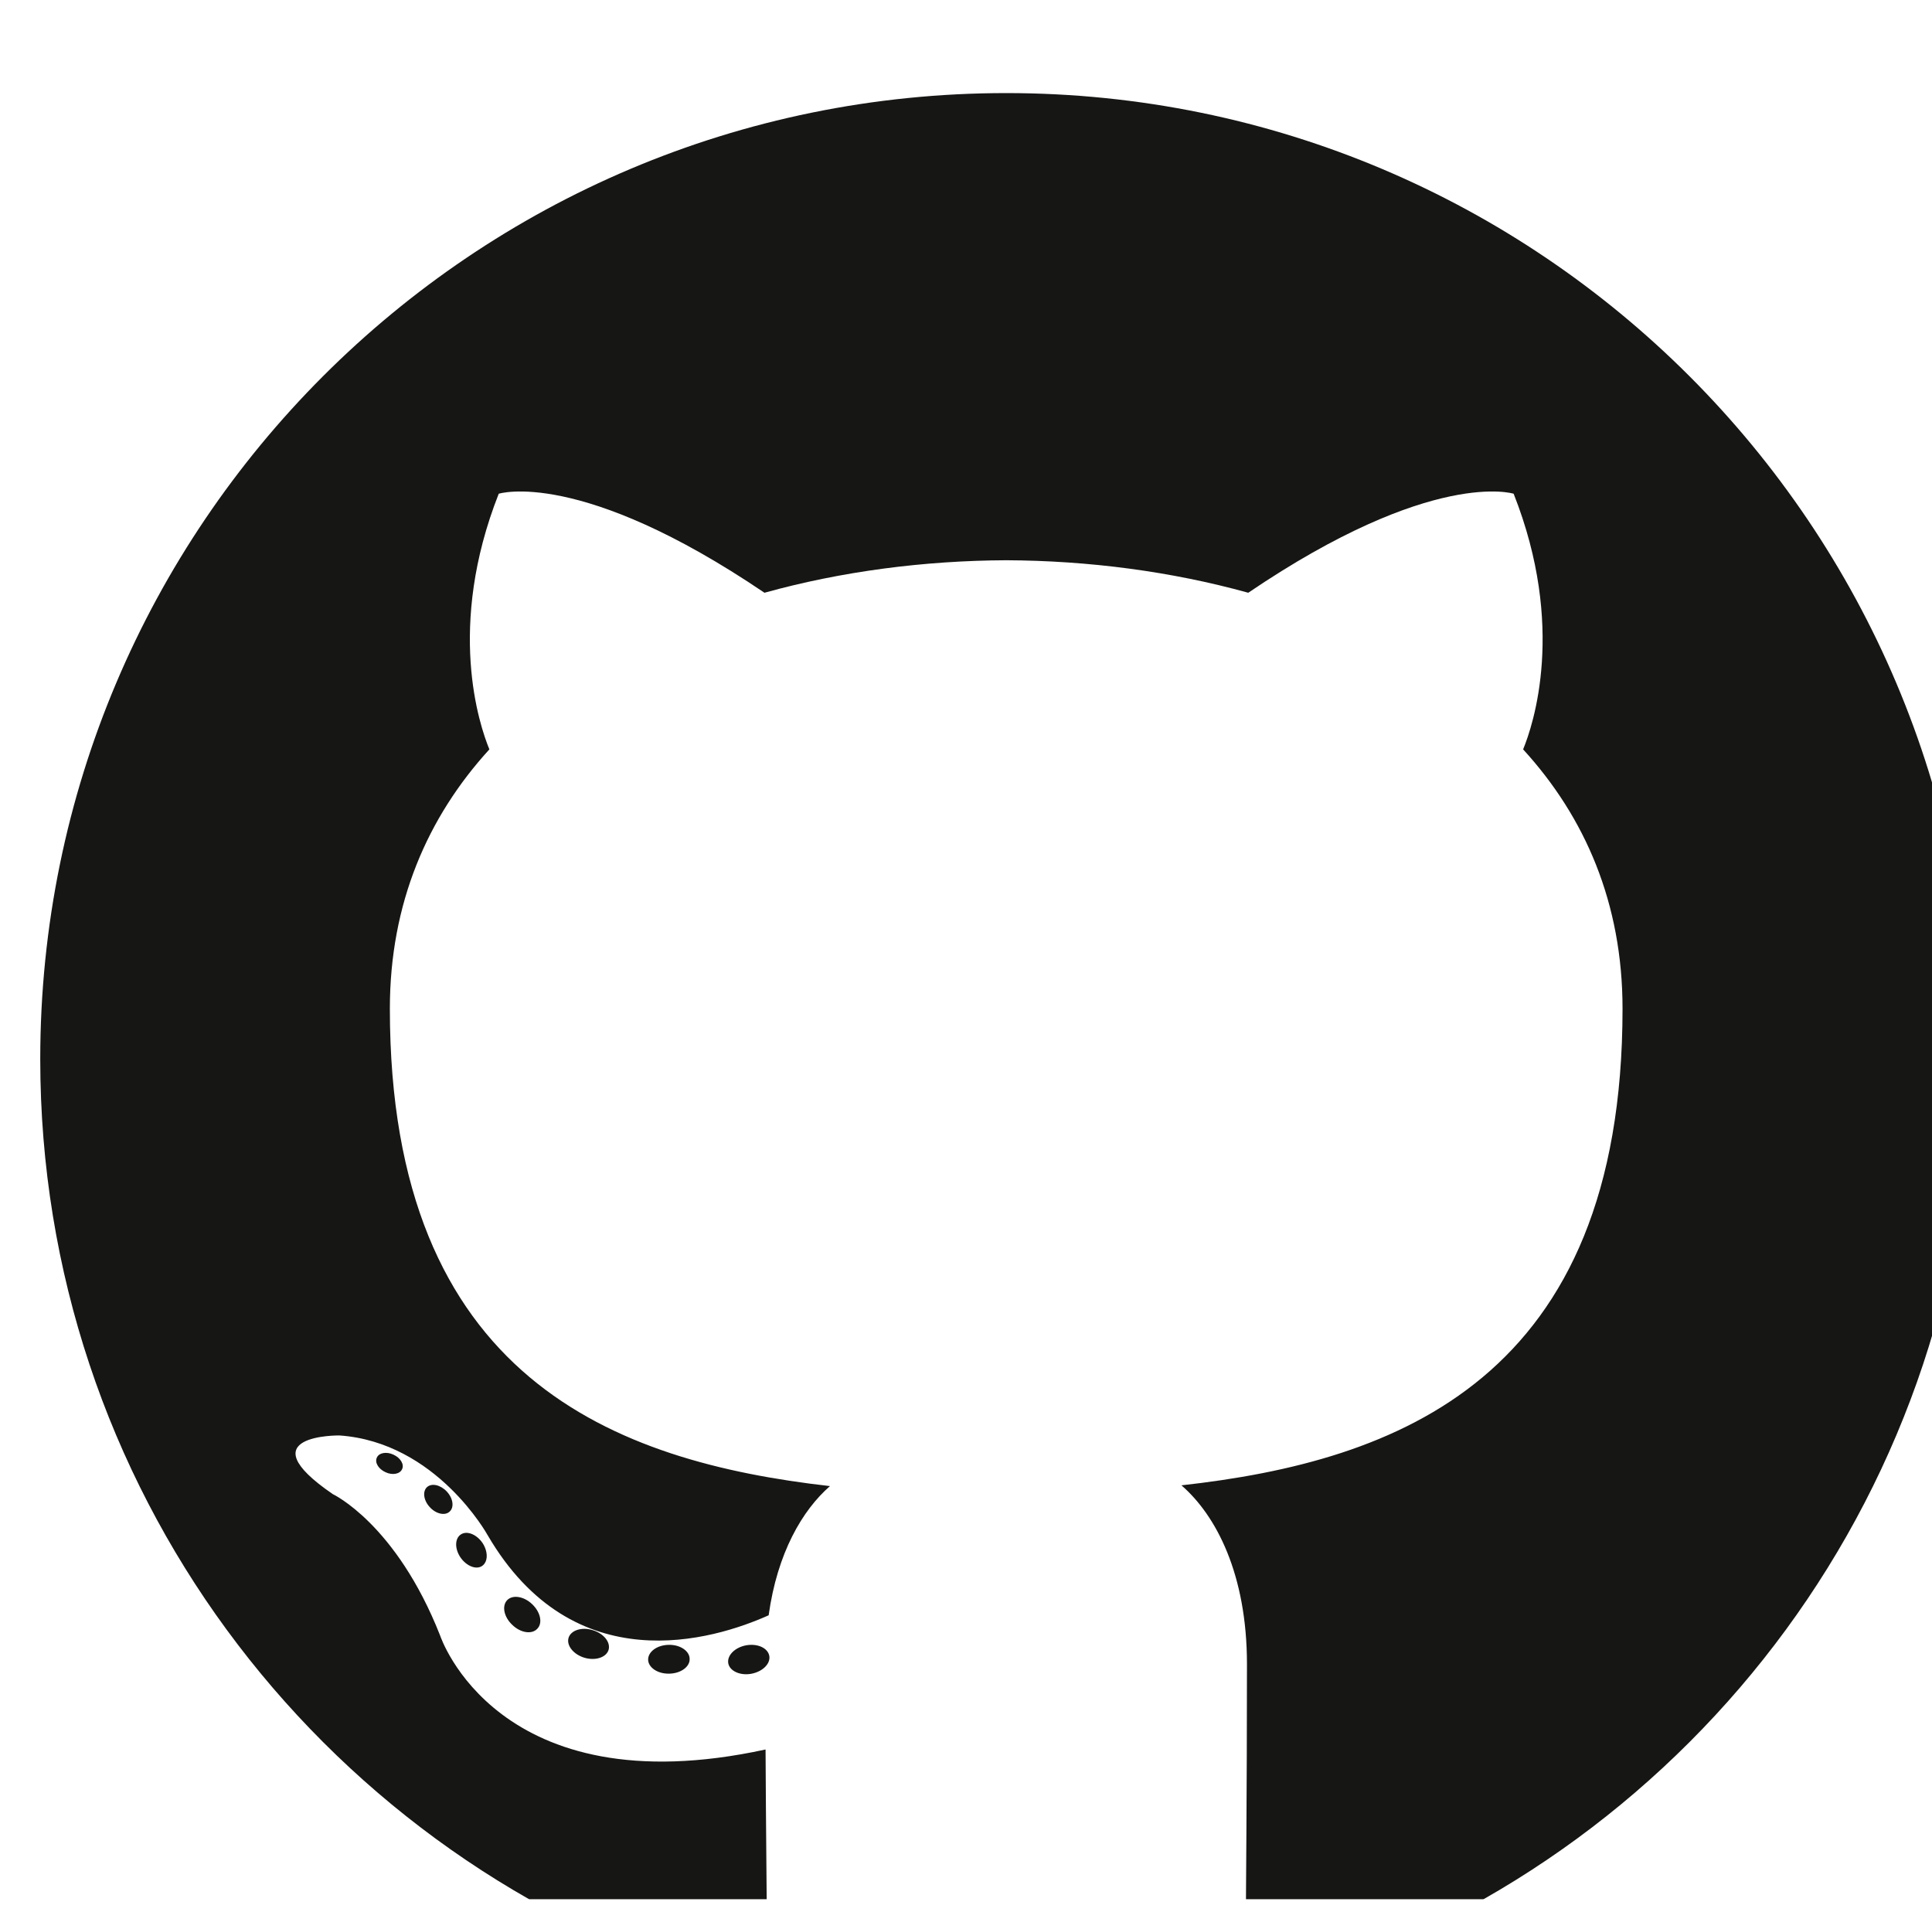 <svg width="96" height="95" viewBox="0 0 96 95" fill="none" xmlns="http://www.w3.org/2000/svg">
<g clip-path="url(#clip0_2_263)">
<g filter="url(#filter0_d_2_263)">
<path d="M48 0.625C21.494 0.625 0 22.115 0 48.625C0 69.833 13.754 87.826 32.826 94.173C35.224 94.617 36.105 93.132 36.105 91.864C36.105 90.719 36.06 86.938 36.04 82.927C22.686 85.831 19.869 77.264 19.869 77.264C17.685 71.716 14.539 70.24 14.539 70.24C10.184 67.261 14.867 67.323 14.867 67.323C19.687 67.661 22.225 72.269 22.225 72.269C26.506 79.607 33.455 77.485 36.194 76.259C36.624 73.157 37.868 71.039 39.241 69.84C28.579 68.627 17.372 64.511 17.372 46.118C17.372 40.878 19.247 36.596 22.317 33.234C21.819 32.025 20.176 27.143 22.782 20.532C22.782 20.532 26.813 19.241 35.986 25.452C39.815 24.388 43.921 23.855 48 23.837C52.08 23.855 56.189 24.388 60.025 25.452C69.187 19.242 73.212 20.532 73.212 20.532C75.825 27.143 74.181 32.026 73.683 33.234C76.76 36.596 78.623 40.878 78.623 46.118C78.623 64.555 67.394 68.614 56.705 69.802C58.426 71.292 59.961 74.213 59.961 78.691C59.961 85.114 59.905 90.283 59.905 91.864C59.905 93.141 60.769 94.638 63.202 94.166C82.264 87.812 96 69.826 96 48.626C96 22.115 74.509 0.625 48 0.625ZM17.978 69.002C17.872 69.241 17.497 69.313 17.155 69.149C16.807 68.992 16.611 68.667 16.724 68.428C16.827 68.182 17.203 68.114 17.551 68.278C17.899 68.435 18.098 68.763 17.978 69.002ZM20.339 71.109C20.11 71.322 19.662 71.223 19.359 70.888C19.045 70.553 18.986 70.105 19.218 69.89C19.454 69.678 19.888 69.777 20.203 70.112C20.517 70.45 20.578 70.895 20.339 71.109ZM21.959 73.805C21.665 74.009 21.184 73.817 20.886 73.391C20.592 72.964 20.592 72.452 20.893 72.247C21.191 72.042 21.665 72.226 21.966 72.65C22.259 73.084 22.259 73.596 21.959 73.805L21.959 73.805ZM24.698 76.927C24.435 77.217 23.874 77.139 23.464 76.743C23.044 76.356 22.928 75.807 23.192 75.517C23.458 75.226 24.022 75.307 24.435 75.7C24.851 76.087 24.979 76.64 24.698 76.927ZM28.239 77.98C28.122 78.356 27.582 78.528 27.039 78.368C26.496 78.203 26.141 77.763 26.25 77.383C26.363 77.004 26.905 76.826 27.453 76.998C27.995 77.161 28.352 77.598 28.239 77.981V77.98ZM32.268 78.428C32.281 78.823 31.82 79.151 31.25 79.159C30.676 79.172 30.211 78.852 30.205 78.462C30.205 78.062 30.655 77.737 31.23 77.727C31.8 77.716 32.268 78.034 32.268 78.428ZM36.226 78.276C36.294 78.662 35.898 79.059 35.331 79.165C34.774 79.266 34.258 79.028 34.187 78.645C34.118 78.249 34.522 77.852 35.078 77.75C35.646 77.651 36.153 77.883 36.226 78.276Z" fill="#161614"/>
</g>
</g>
<defs>
<filter id="filter0_d_2_263" x="-2" y="0.625" width="104" height="101.63" filterUnits="userSpaceOnUse" color-interpolation-filters="sRGB">
<feFlood flood-opacity="0" result="BackgroundImageFix"/>
<feColorMatrix in="SourceAlpha" type="matrix" values="0 0 0 0 0 0 0 0 0 0 0 0 0 0 0 0 0 0 127 0" result="hardAlpha"/>
<feOffset dx="2" dy="4"/>
<feGaussianBlur stdDeviation="2"/>
<feComposite in2="hardAlpha" operator="out"/>
<feColorMatrix type="matrix" values="0 0 0 0 0 0 0 0 0 0 0 0 0 0 0 0 0 0 0.25 0"/>
<feBlend mode="normal" in2="BackgroundImageFix" result="effect1_dropShadow_2_263"/>
<feBlend mode="normal" in="SourceGraphic" in2="effect1_dropShadow_2_263" result="shape"/>
</filter>
<clipPath id="clip0_2_263">
<rect width="96" height="93.75" fill="white" transform="translate(0 0.625)"/>
</clipPath>
</defs>
</svg>
